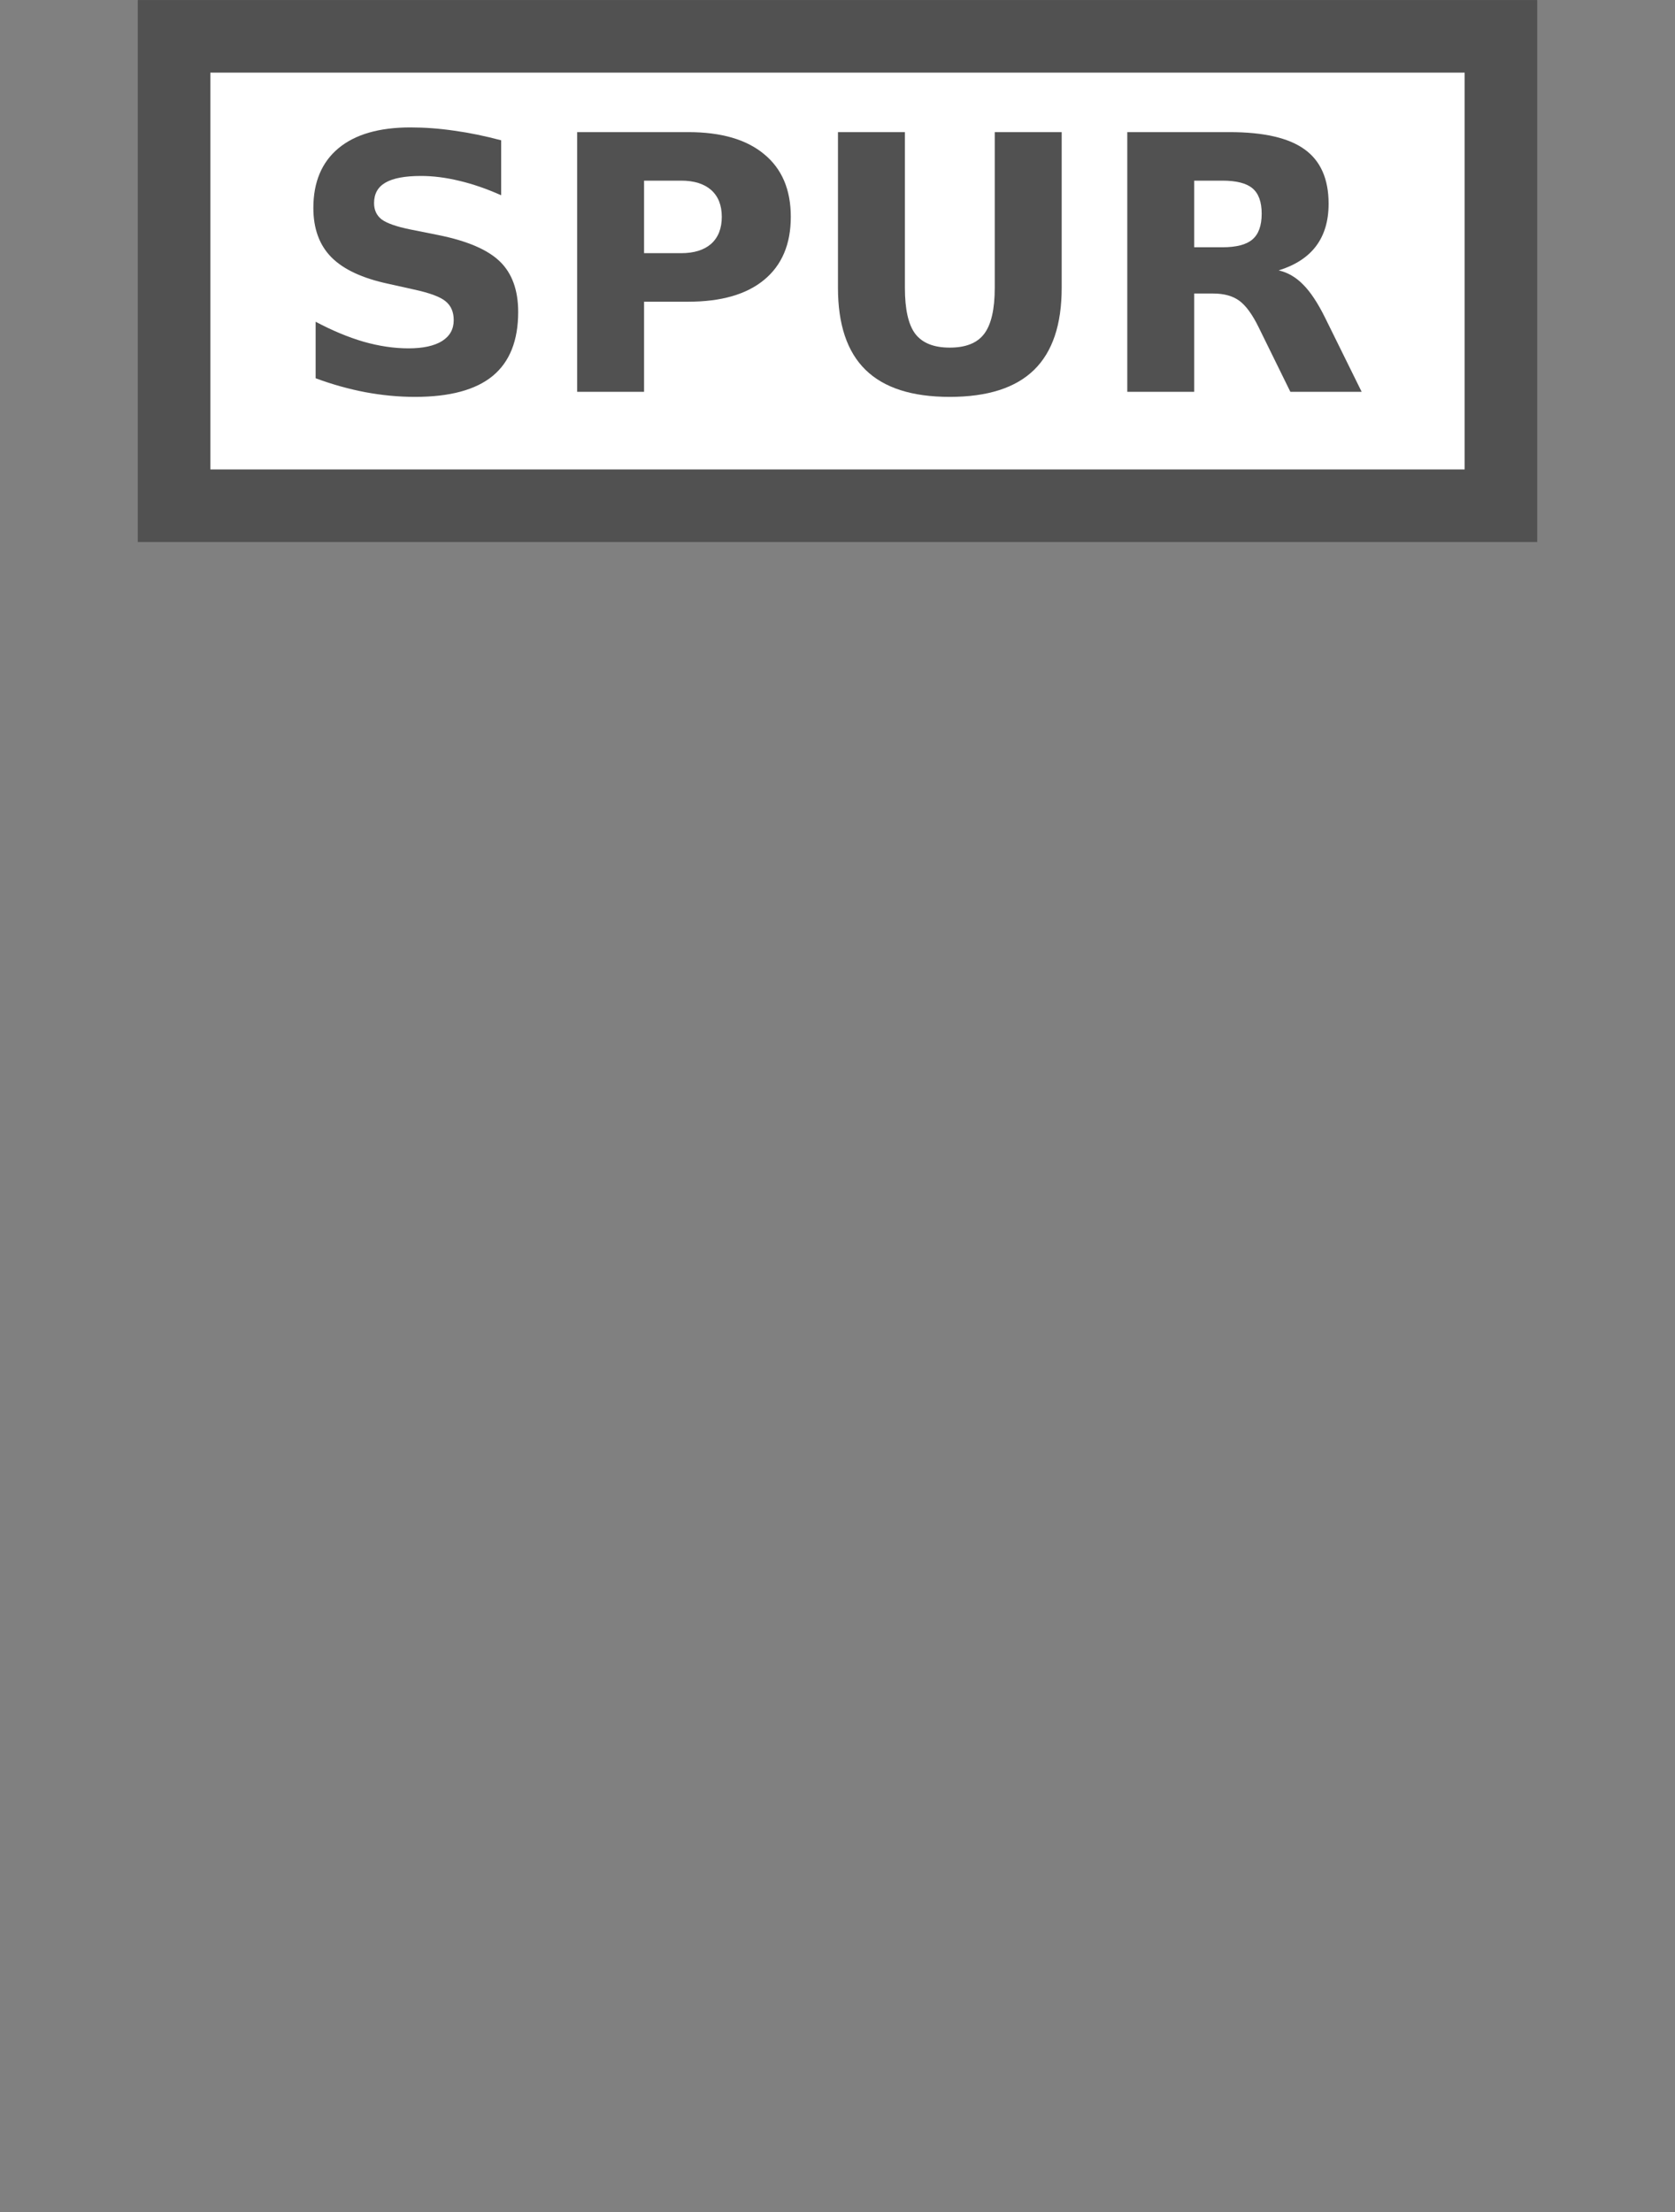 <svg width="25" height="33" viewBox="0 0 25 33" fill="none" xmlns="http://www.w3.org/2000/svg">
<rect x="0" y="0" width="25" height="33" fill="#808080" stroke="none"/>
<path d="M22.402 0.542H2.598V7.545H22.402V0.542Z" fill="white" stroke="#515151" stroke-width="1.083"/>
<path d="M7.48 2.093V2.913C7.267 2.818 7.06 2.746 6.857 2.698C6.655 2.649 6.464 2.625 6.284 2.625C6.045 2.625 5.868 2.658 5.754 2.724C5.64 2.789 5.583 2.891 5.583 3.03C5.583 3.134 5.621 3.215 5.697 3.274C5.775 3.331 5.915 3.38 6.118 3.422L6.543 3.507C6.974 3.594 7.28 3.725 7.462 3.902C7.643 4.078 7.734 4.329 7.734 4.654C7.734 5.082 7.607 5.4 7.353 5.609C7.1 5.817 6.714 5.921 6.193 5.921C5.947 5.921 5.701 5.897 5.453 5.851C5.206 5.804 4.958 5.735 4.711 5.643V4.8C4.958 4.931 5.197 5.031 5.427 5.098C5.659 5.164 5.882 5.197 6.097 5.197C6.315 5.197 6.482 5.16 6.598 5.088C6.714 5.015 6.772 4.911 6.772 4.776C6.772 4.655 6.732 4.562 6.652 4.496C6.574 4.43 6.418 4.371 6.182 4.32L5.796 4.234C5.408 4.151 5.125 4.019 4.945 3.837C4.766 3.655 4.677 3.41 4.677 3.102C4.677 2.717 4.802 2.42 5.051 2.212C5.3 2.005 5.658 1.901 6.125 1.901C6.338 1.901 6.557 1.917 6.782 1.95C7.007 1.981 7.239 2.029 7.48 2.093V2.093Z" fill="#515151"/>
<path d="M8.614 1.971H10.272C10.765 1.971 11.143 2.081 11.406 2.301C11.671 2.519 11.803 2.83 11.803 3.235C11.803 3.641 11.671 3.955 11.406 4.174C11.143 4.392 10.765 4.501 10.272 4.501H9.613V5.845H8.614V1.971V1.971ZM9.613 2.695V3.777H10.166C10.36 3.777 10.509 3.73 10.615 3.637C10.72 3.542 10.773 3.408 10.773 3.235C10.773 3.062 10.72 2.929 10.615 2.835C10.509 2.742 10.36 2.695 10.166 2.695H9.613Z" fill="#515151"/>
<path d="M12.507 1.971H13.506V4.294C13.506 4.614 13.557 4.843 13.661 4.981C13.767 5.118 13.938 5.186 14.175 5.186C14.414 5.186 14.585 5.118 14.689 4.981C14.794 4.843 14.847 4.614 14.847 4.294V1.971H15.846V4.294C15.846 4.842 15.709 5.25 15.434 5.518C15.159 5.787 14.739 5.921 14.175 5.921C13.613 5.921 13.194 5.787 12.919 5.518C12.644 5.25 12.507 4.842 12.507 4.294V1.971V1.971Z" fill="#515151"/>
<path d="M18.244 3.689C18.453 3.689 18.603 3.65 18.693 3.572C18.785 3.494 18.831 3.366 18.831 3.188C18.831 3.012 18.785 2.885 18.693 2.809C18.603 2.733 18.453 2.695 18.244 2.695H17.824V3.689H18.244ZM17.824 4.379V5.845H16.825V1.971H18.35C18.861 1.971 19.235 2.057 19.471 2.228C19.71 2.399 19.83 2.67 19.83 3.04C19.83 3.296 19.767 3.506 19.643 3.671C19.52 3.835 19.334 3.956 19.085 4.034C19.221 4.065 19.343 4.136 19.451 4.247C19.56 4.356 19.67 4.522 19.78 4.745L20.323 5.845H19.259L18.786 4.883C18.691 4.689 18.594 4.557 18.496 4.486C18.399 4.415 18.269 4.379 18.107 4.379H17.824V4.379Z" fill="#515151"/>
</svg>

